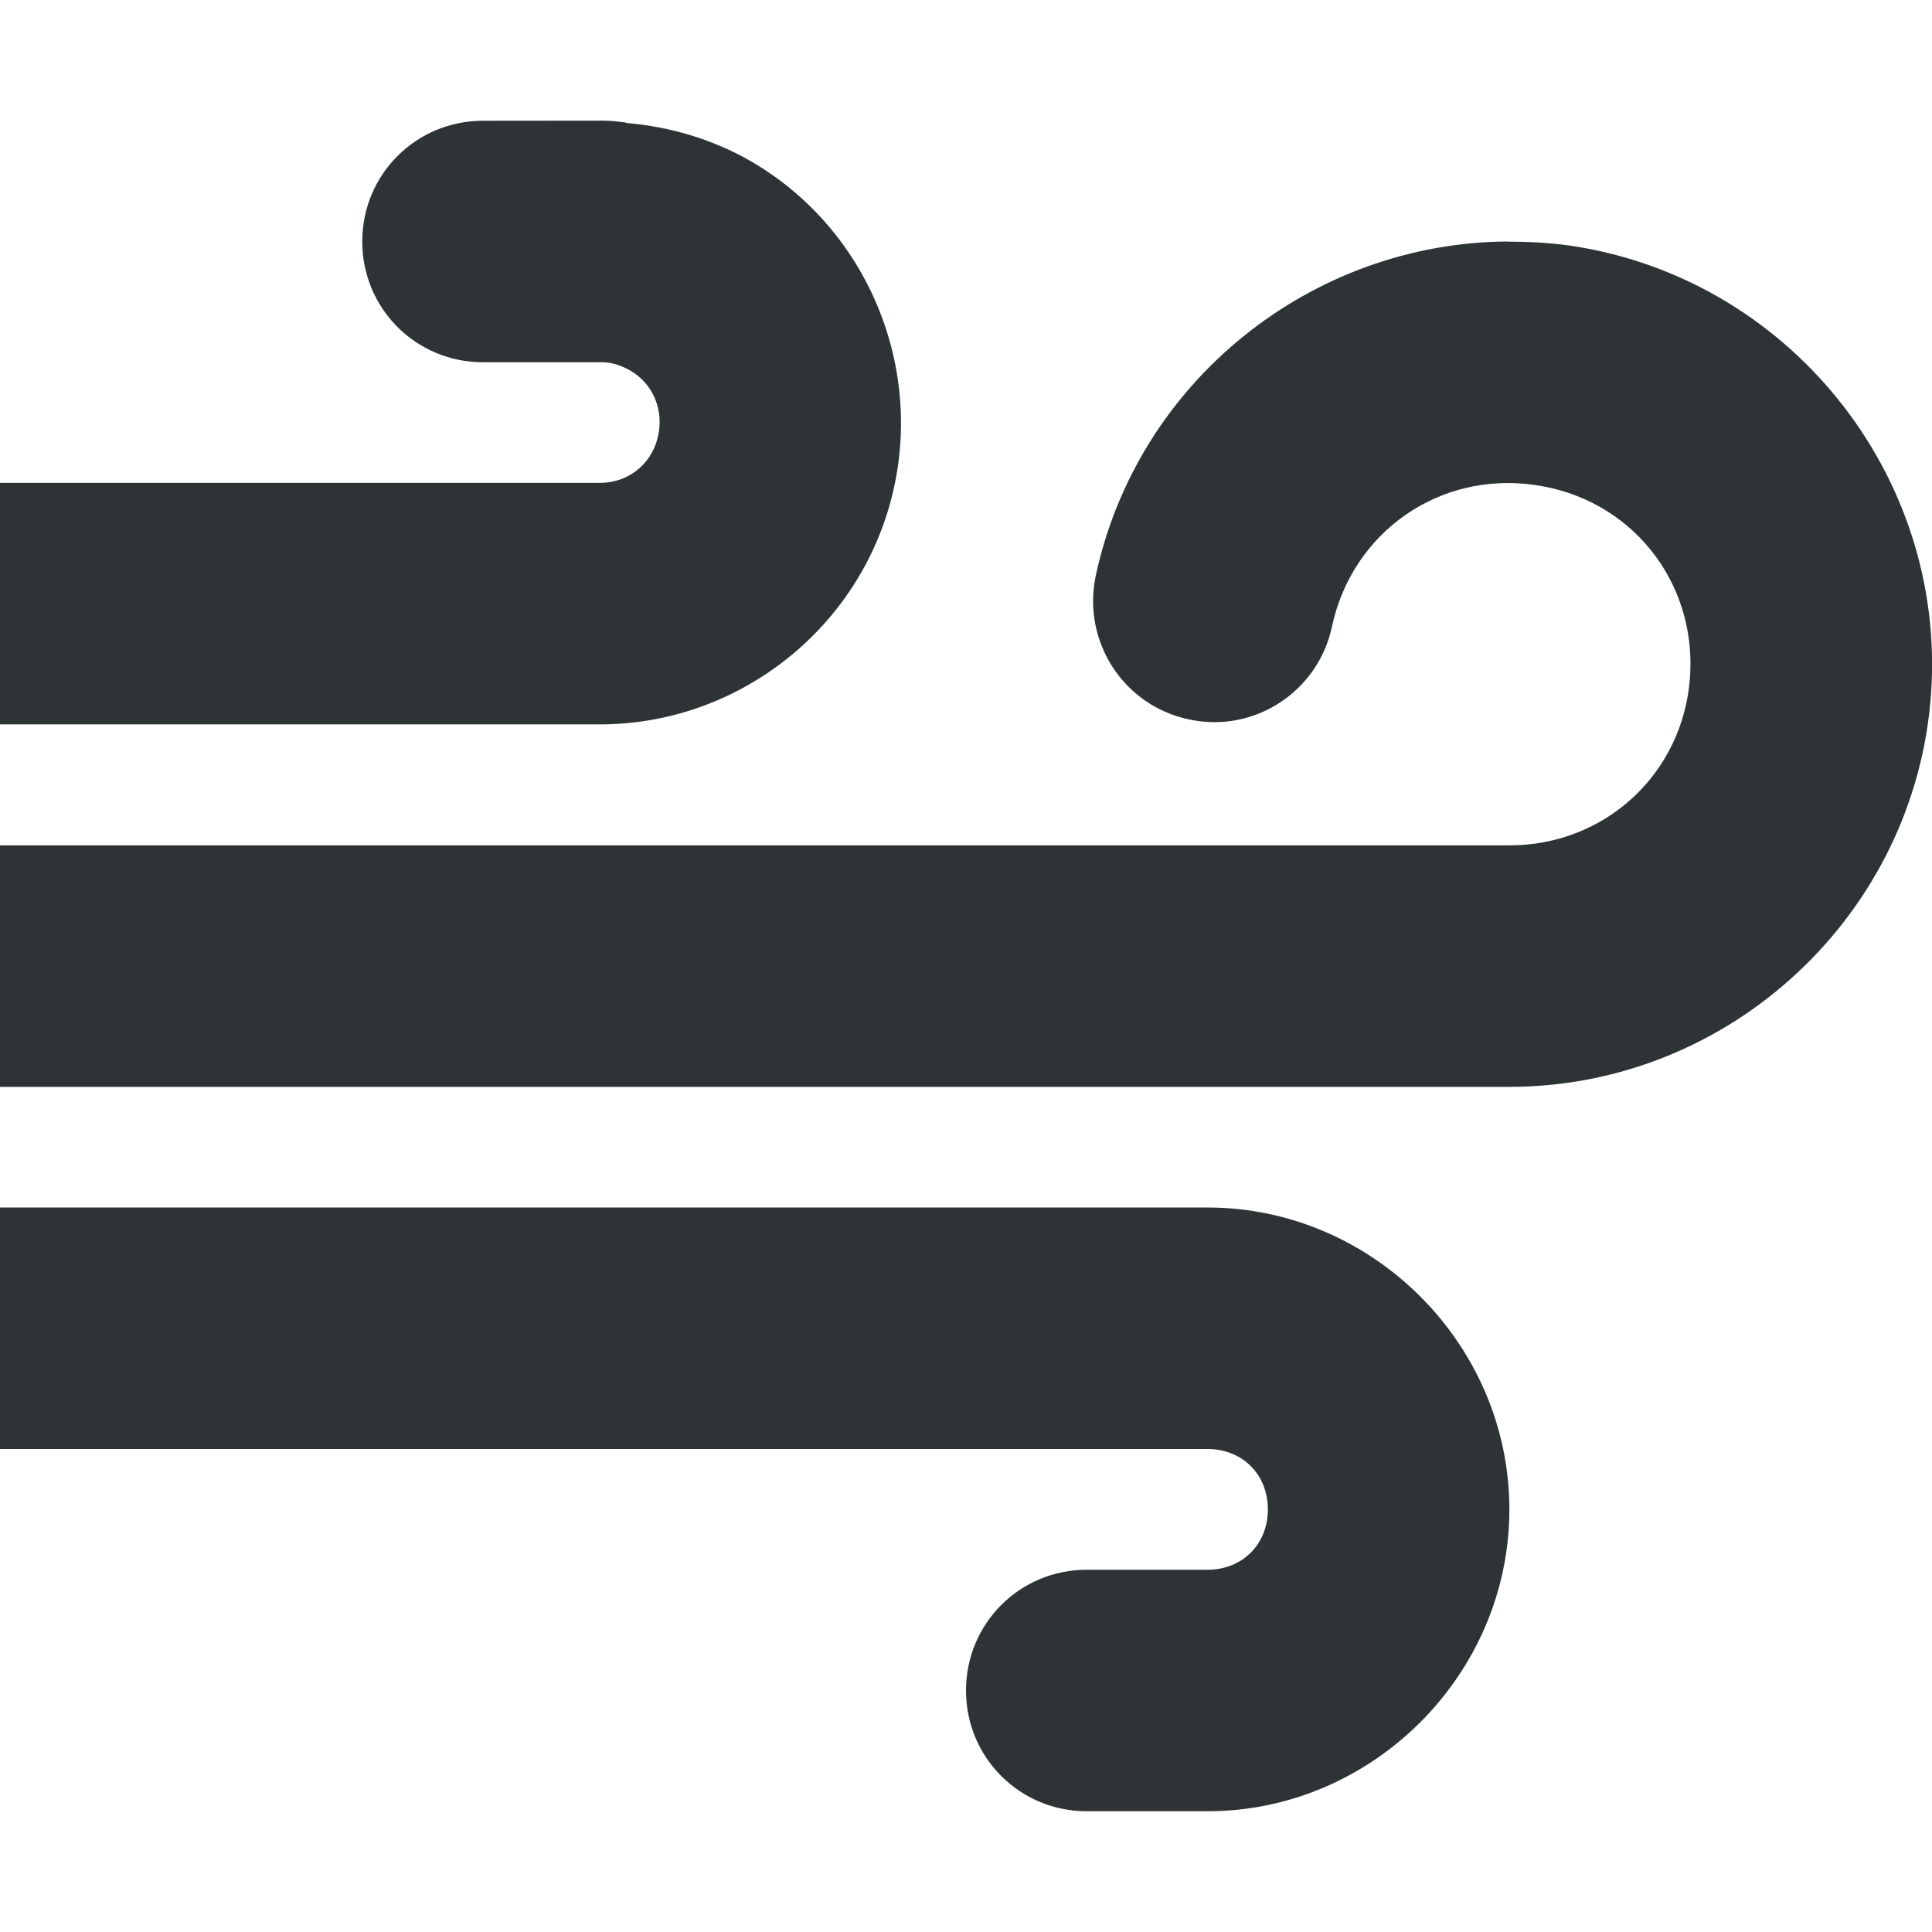 <svg viewBox="0 0 16 16" xmlns="http://www.w3.org/2000/svg" fill="#000000">
    <g id="SVGRepo_bgCarrier" stroke-width="0"></g>
    <g id="SVGRepo_tracerCarrier" stroke-linecap="round" stroke-linejoin="round"></g>
    <g id="SVGRepo_iconCarrier">
        <path
            d="m 4 1 c -0.555 0 -1 0.445 -1 1 s 0.445 1 1 1 h 1 c 0.074 0.004 0.145 0.027 0.215 0.066 c 0.199 0.113 0.289 0.34 0.23 0.566 c -0.059 0.223 -0.25 0.367 -0.477 0.367 h -4.969 v 2 h 4.969 c 1.125 0 2.121 -0.766 2.41 -1.855 c 0.289 -1.086 -0.188 -2.246 -1.16 -2.809 c -0.32 -0.184 -0.672 -0.285 -1.023 -0.316 c -0.004 0 -0.008 0 -0.012 -0.004 c -0.062 -0.008 -0.121 -0.016 -0.184 -0.016 z m 8.48 1 c -1.617 0.012 -3.059 1.152 -3.406 2.77 c -0.113 0.543 0.23 1.074 0.773 1.188 c 0.539 0.117 1.07 -0.23 1.184 -0.77 c 0.168 -0.781 0.887 -1.285 1.676 -1.172 c 0.793 0.109 1.344 0.793 1.289 1.59 c -0.055 0.797 -0.699 1.395 -1.496 1.395 h -12.5 v 2 h 12.5 c 1.828 0 3.363 -1.43 3.492 -3.254 c 0.129 -1.828 -1.195 -3.457 -3.004 -3.715 c -0.172 -0.023 -0.34 -0.031 -0.508 -0.031 z m -12.48 8 v 2 h 10 c 0.289 0 0.5 0.211 0.5 0.5 s -0.211 0.5 -0.5 0.5 h -1 c -0.555 0 -1 0.445 -1 1 s 0.445 1 1 1 h 1 c 1.367 0 2.5 -1.133 2.5 -2.5 s -1.133 -2.5 -2.5 -2.5 z m 0 0"
            fill="#2e3436"></path>
    </g>
</svg>